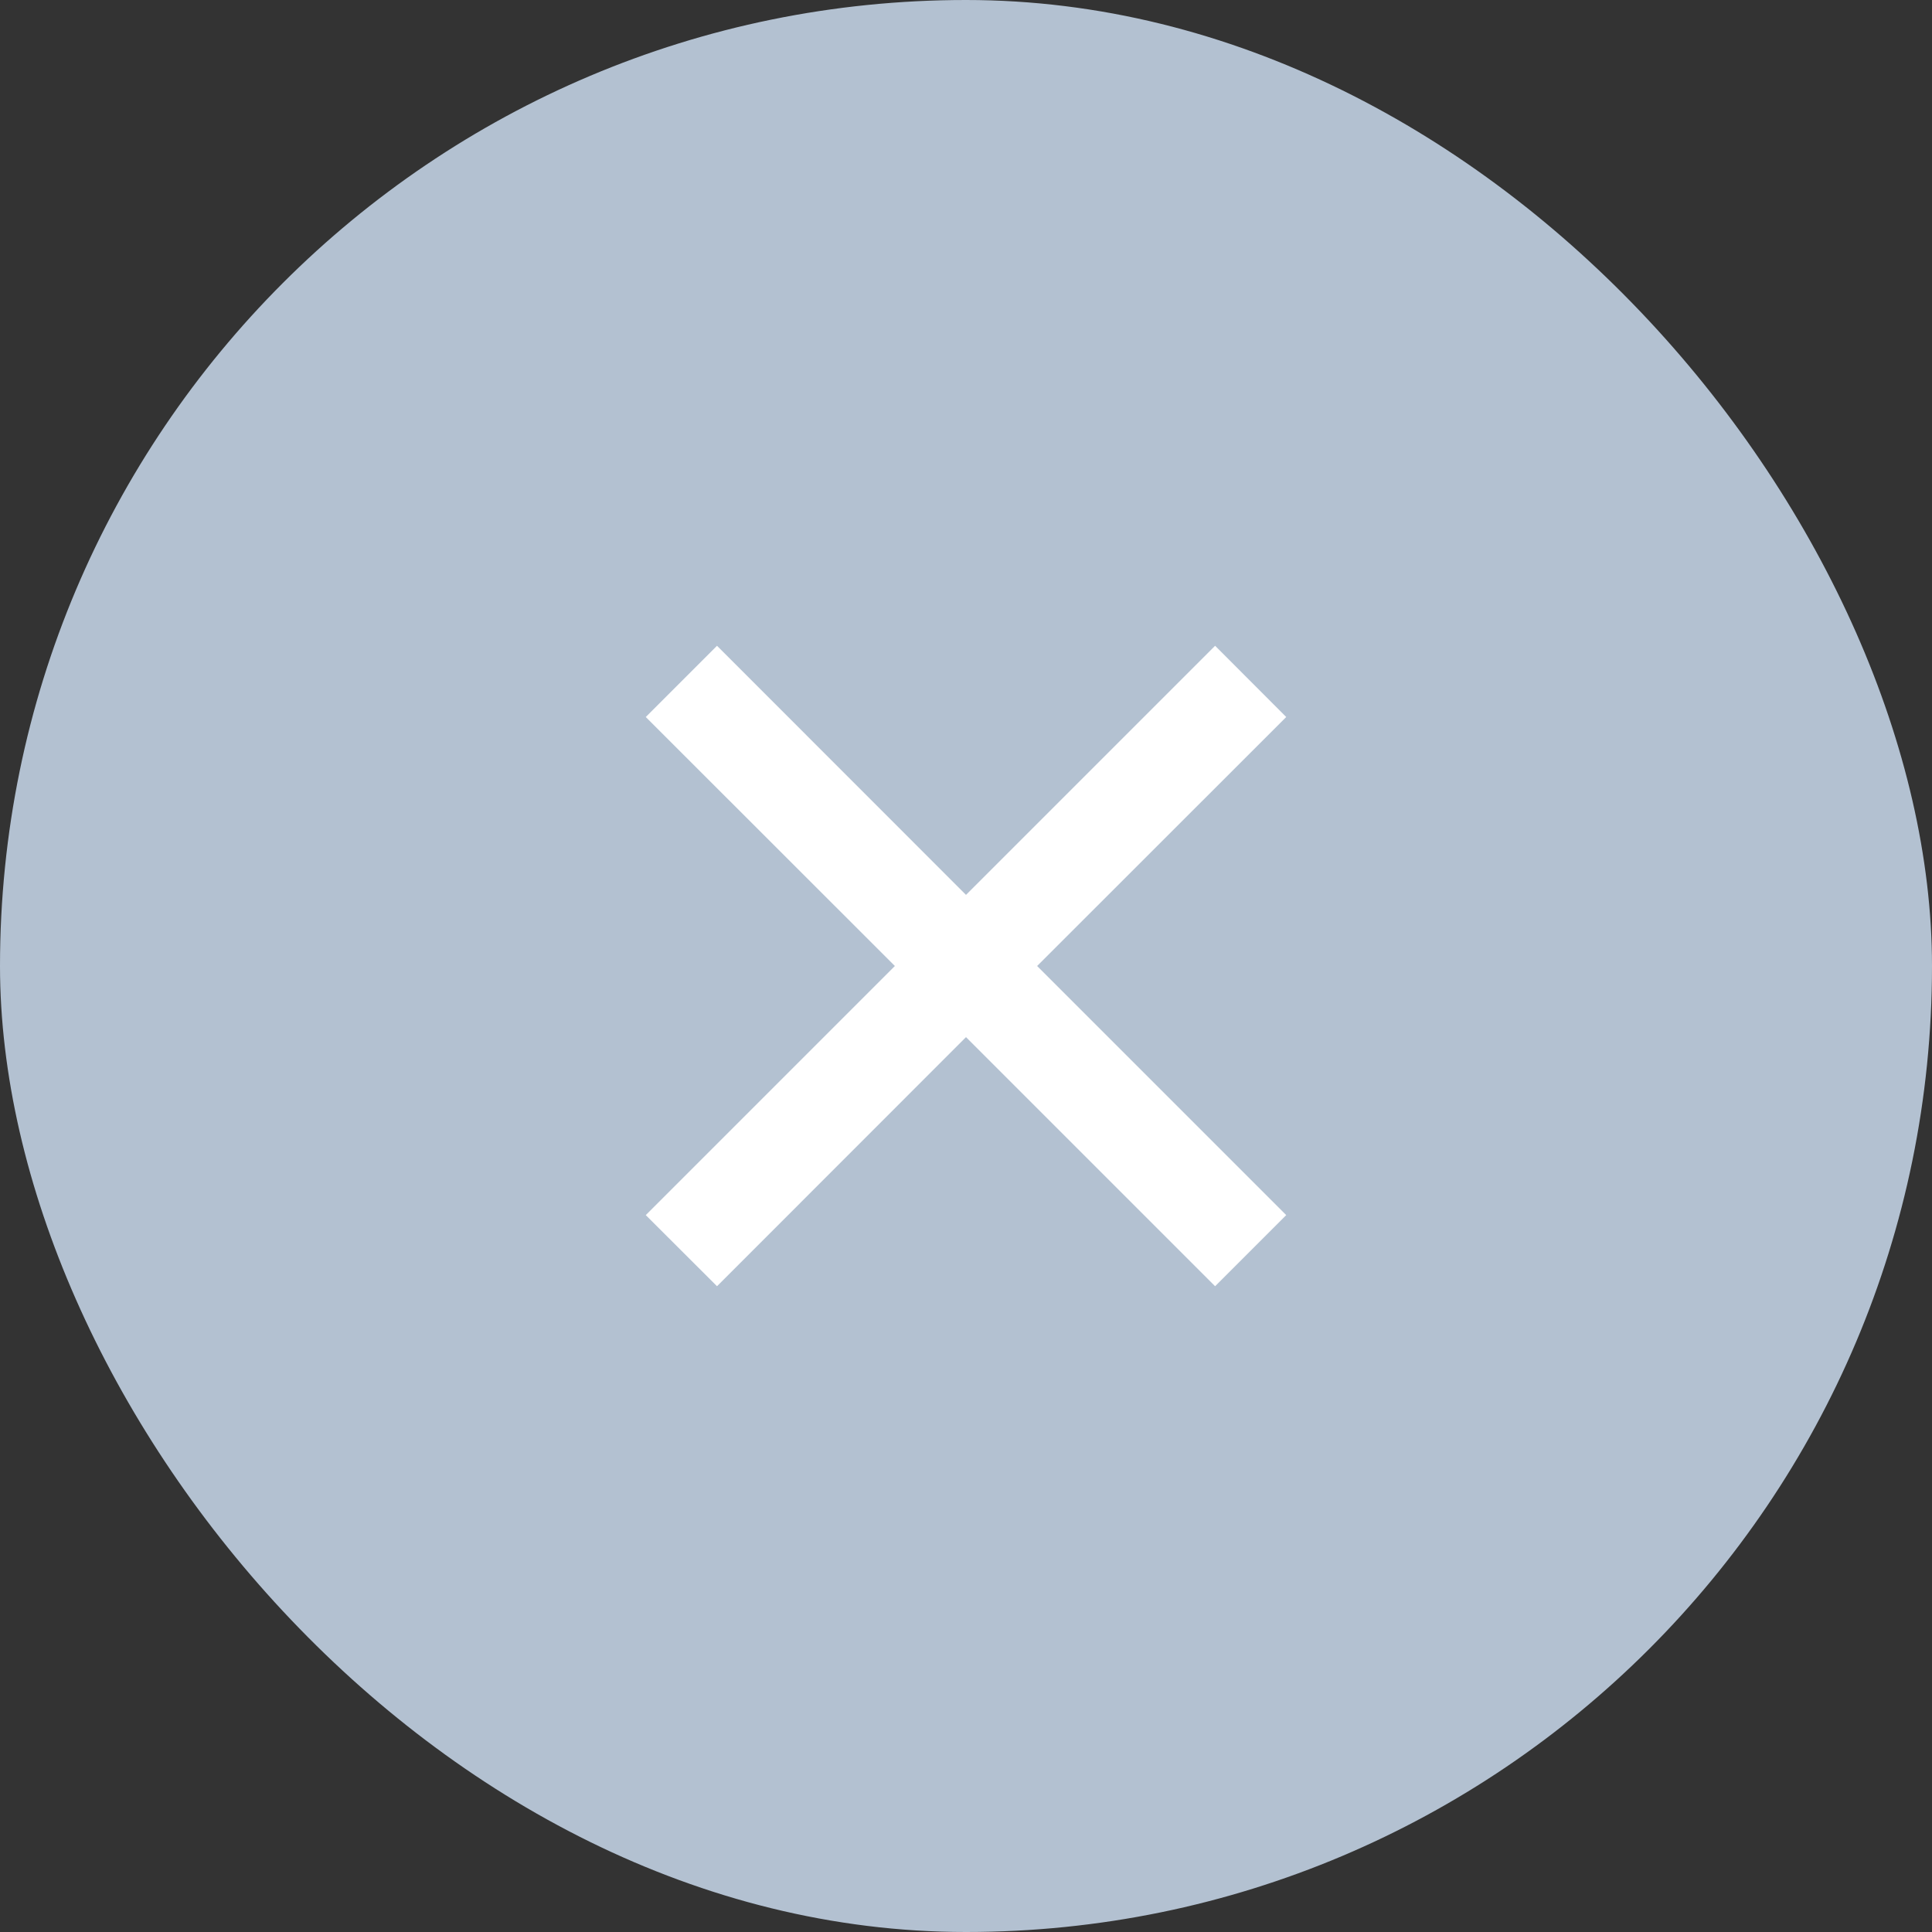 <svg xmlns="http://www.w3.org/2000/svg" width="16" height="16" viewBox="0 0 16 16" fill="none">
    <rect x="0" y="0" width="16" height="16" fill="#333333" stroke="none"/>
    <g id="delete">
        <rect id="Rectangle 240648285" width="16" height="16" rx="8" fill="#B3C1D1"/>
        <g id="icon:cross">
            <path id="Vector" d="M8 7.411L10.063 5.348L10.652 5.938L8.589 8L10.652 10.063L10.063 10.652L8 8.589L5.938 10.652L5.348 10.063L7.411 8L5.348 5.938L5.938 5.348L8 7.411Z" fill="white"/>
        </g>
    </g>
</svg>